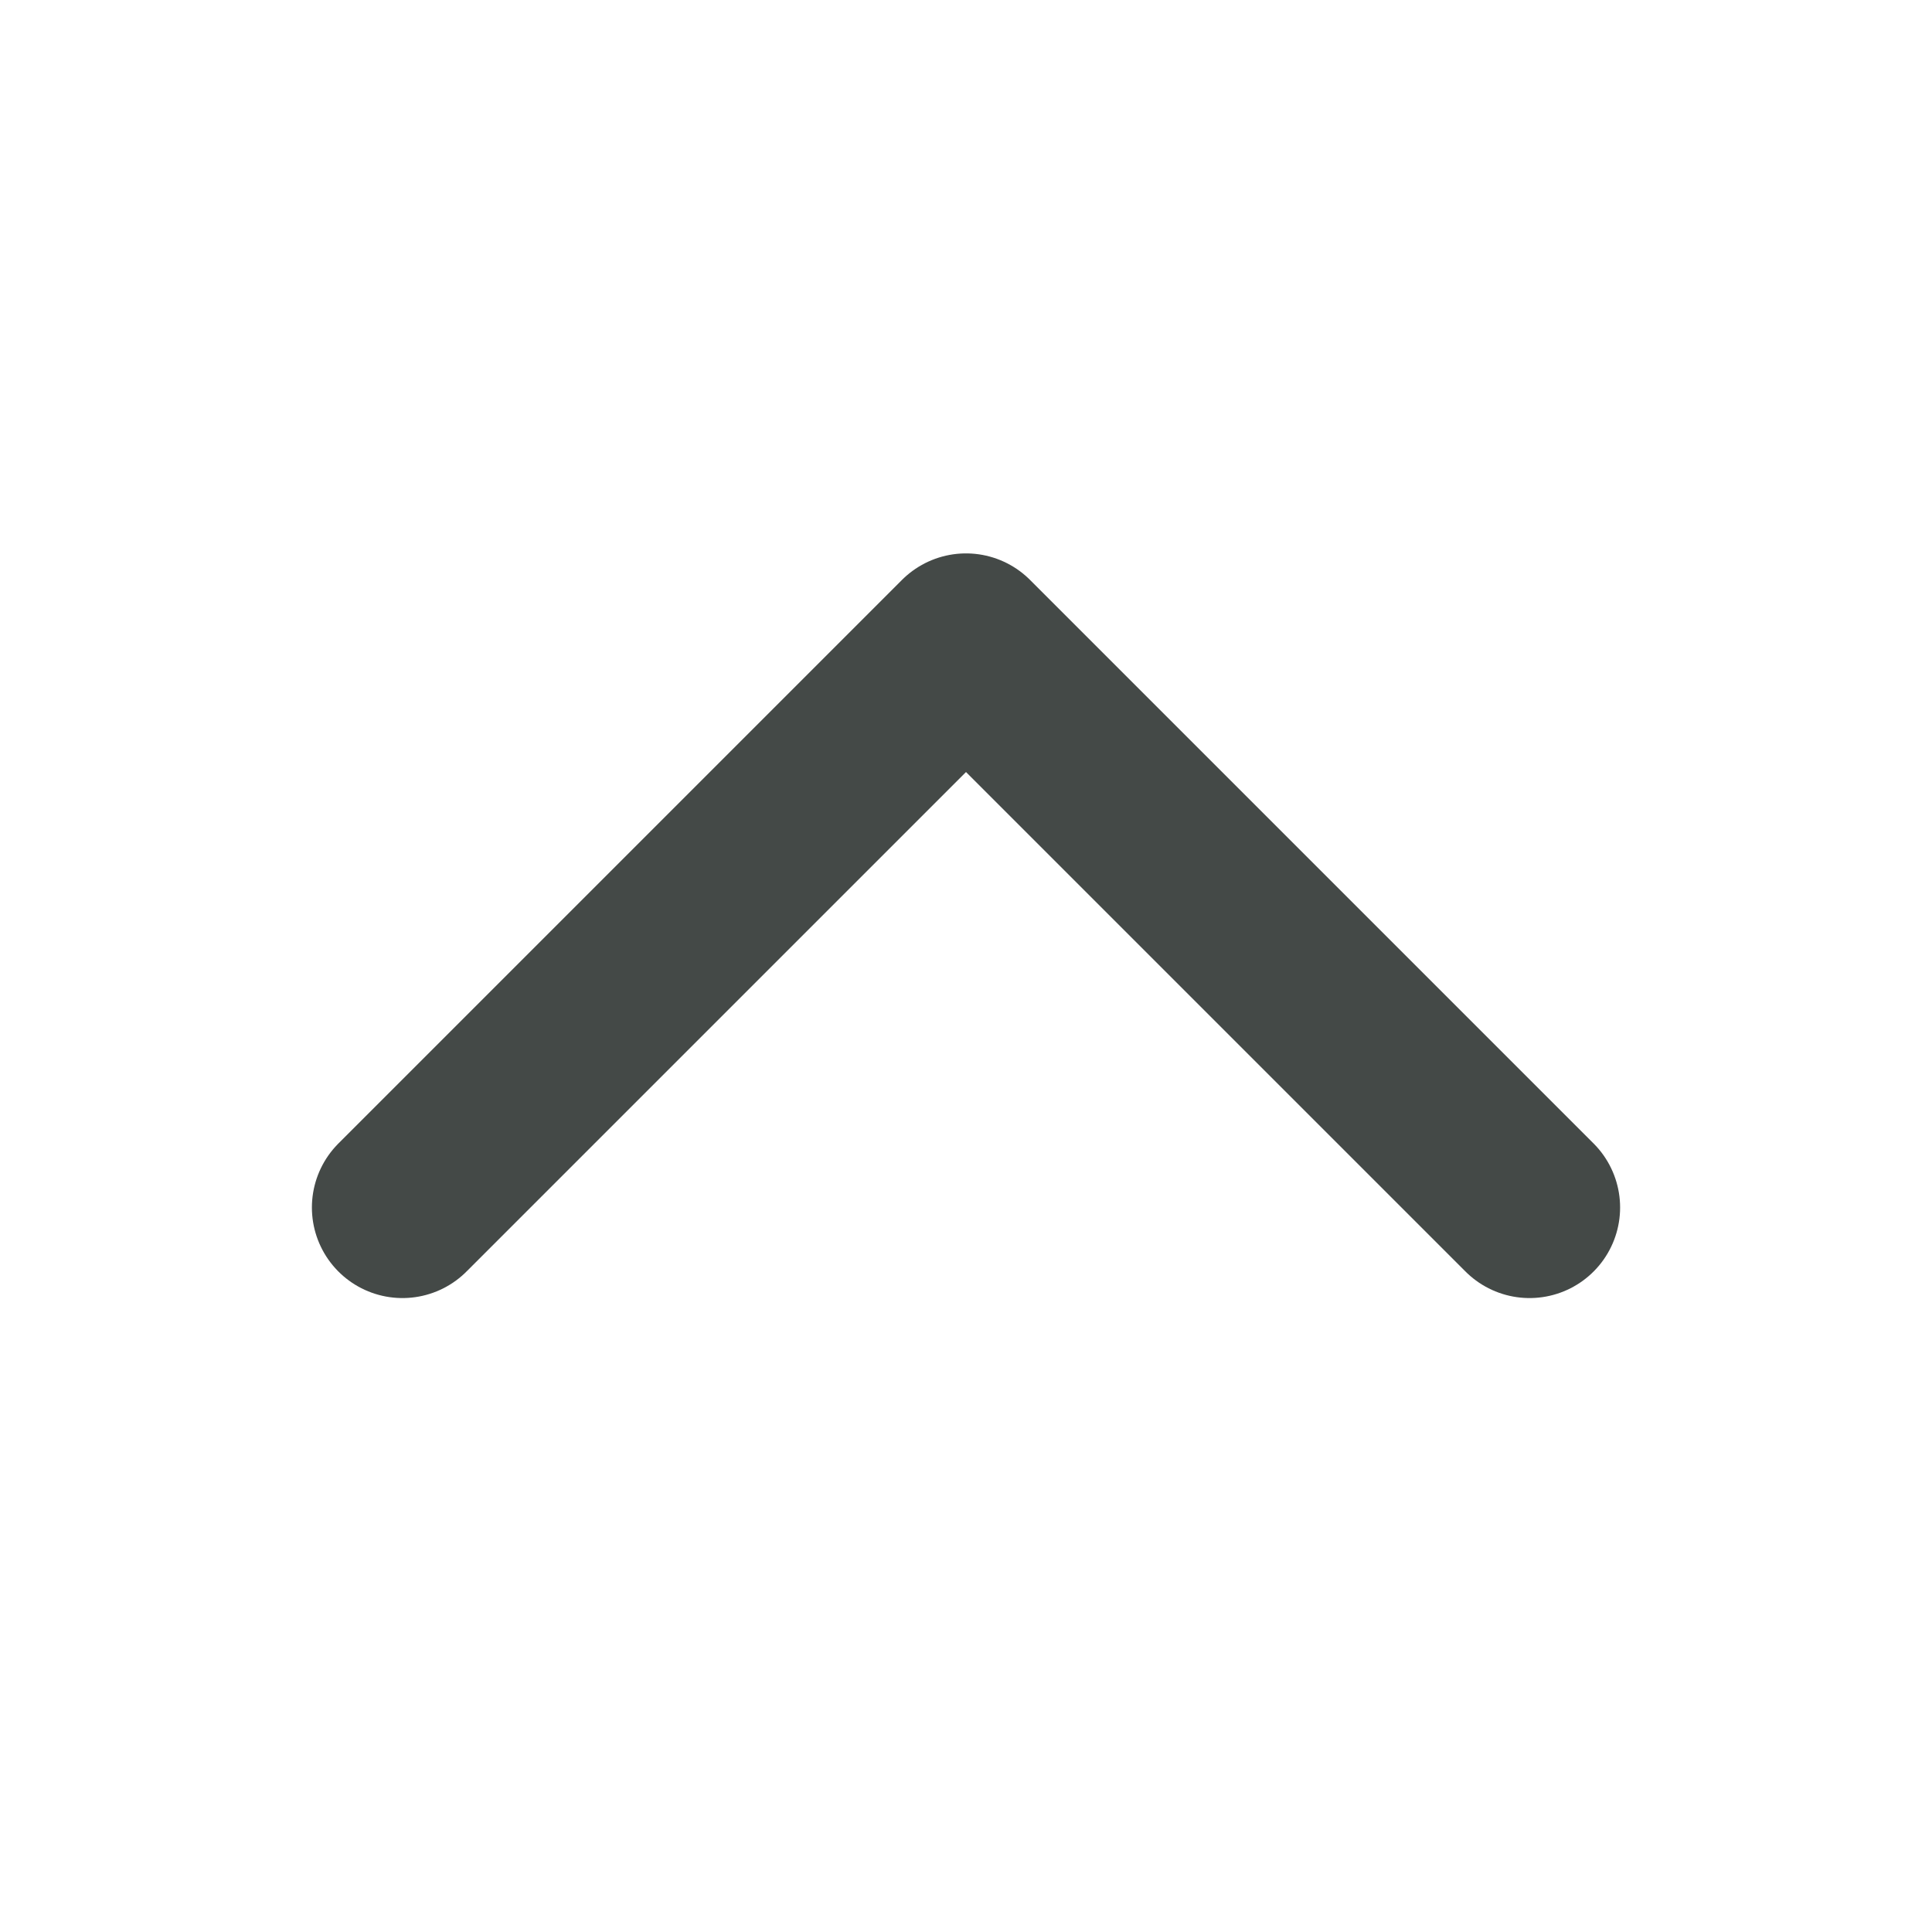 <svg width="16" height="16" viewBox="0 0 16 16" fill="none" xmlns="http://www.w3.org/2000/svg">
<path d="M3.333 10L8 5.333L12.667 10" stroke="#444947" stroke-width="1.5" stroke-linecap="round" stroke-linejoin="round"/>
</svg>

